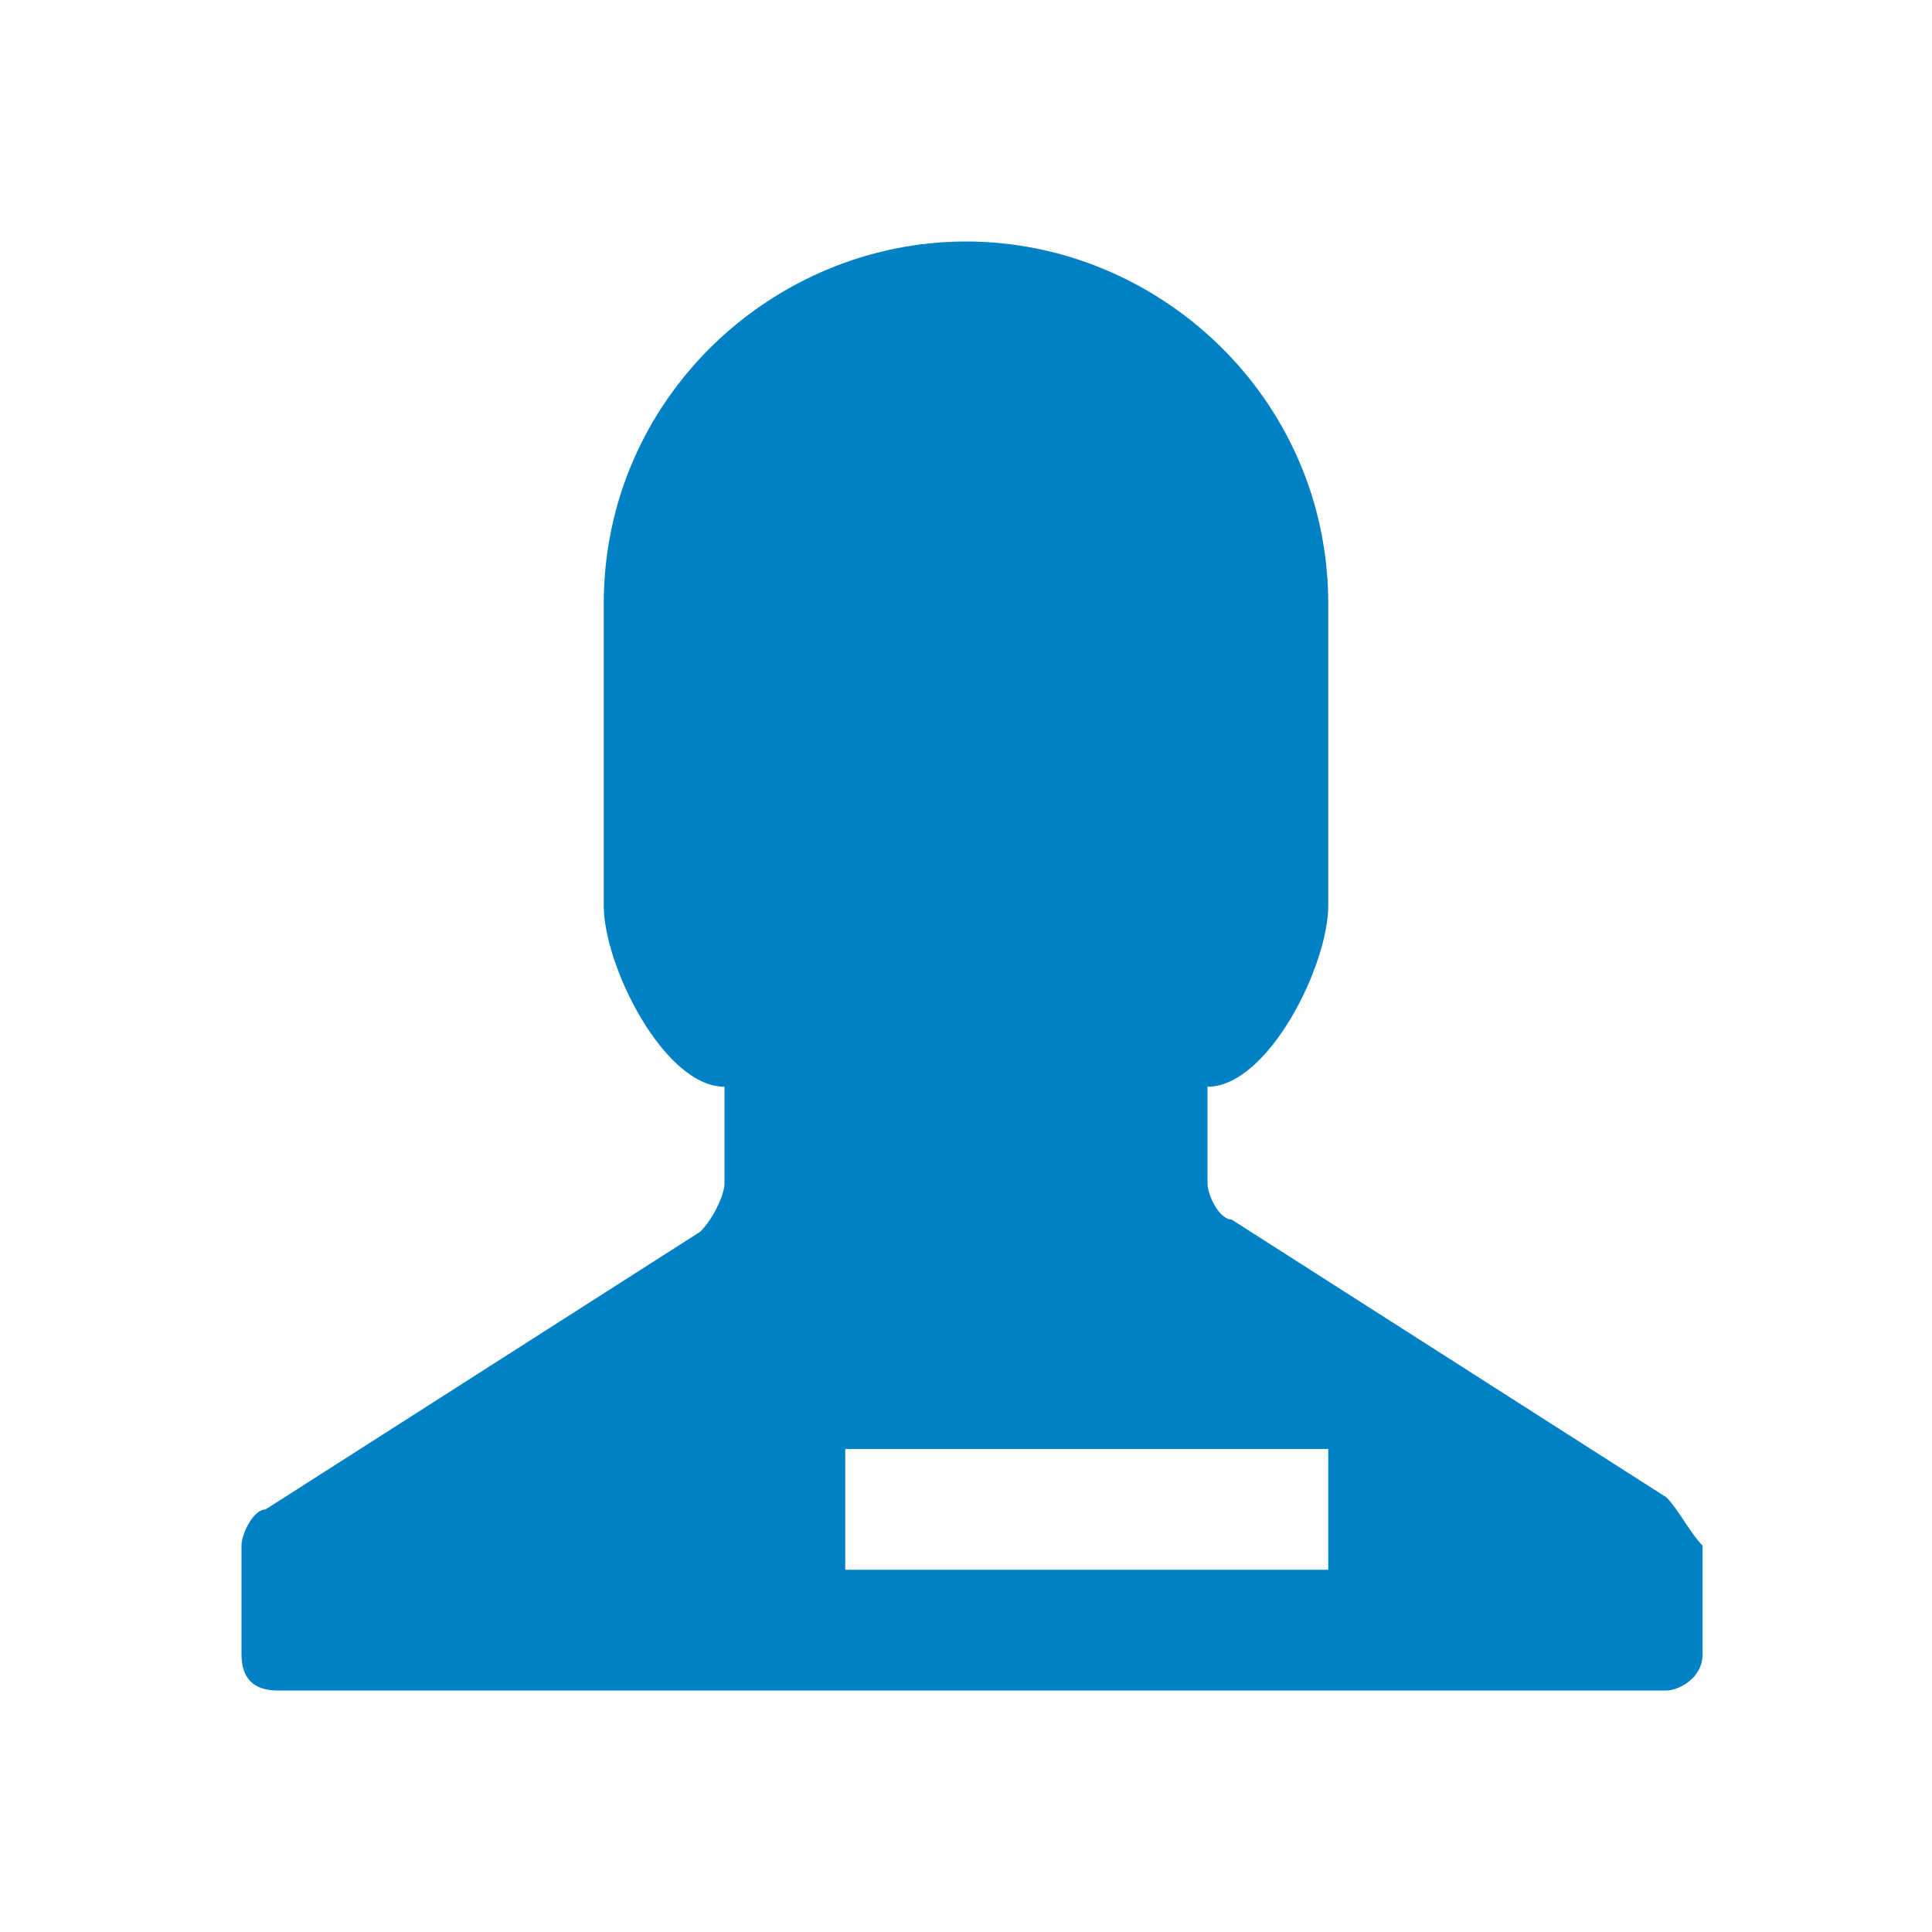 <svg xmlns="http://www.w3.org/2000/svg" viewBox="0 0 16 16" width="16" height="16">
<cis-name>role</cis-name>
<cis-semantic>primary</cis-semantic>
<path fill="#0080C5" d="M13.8,12.4l-3.6-2.3c-0.1,0-0.2-0.2-0.2-0.3V9c0.5,0,1-1,1-1.5V5c0-1.7-1.4-3-3-3S5,3.3,5,5v2.5
	C5,8,5.5,9,6,9v0.8c0,0.1-0.1,0.3-0.2,0.4l-3.6,2.3c-0.1,0-0.2,0.2-0.2,0.3v0.9C2,13.9,2.1,14,2.3,14h11.5c0.1,0,0.3-0.1,0.3-0.3
	v-0.9C14,12.7,13.9,12.5,13.8,12.4z M11,13H7v-1h4V13z"/>
</svg>
